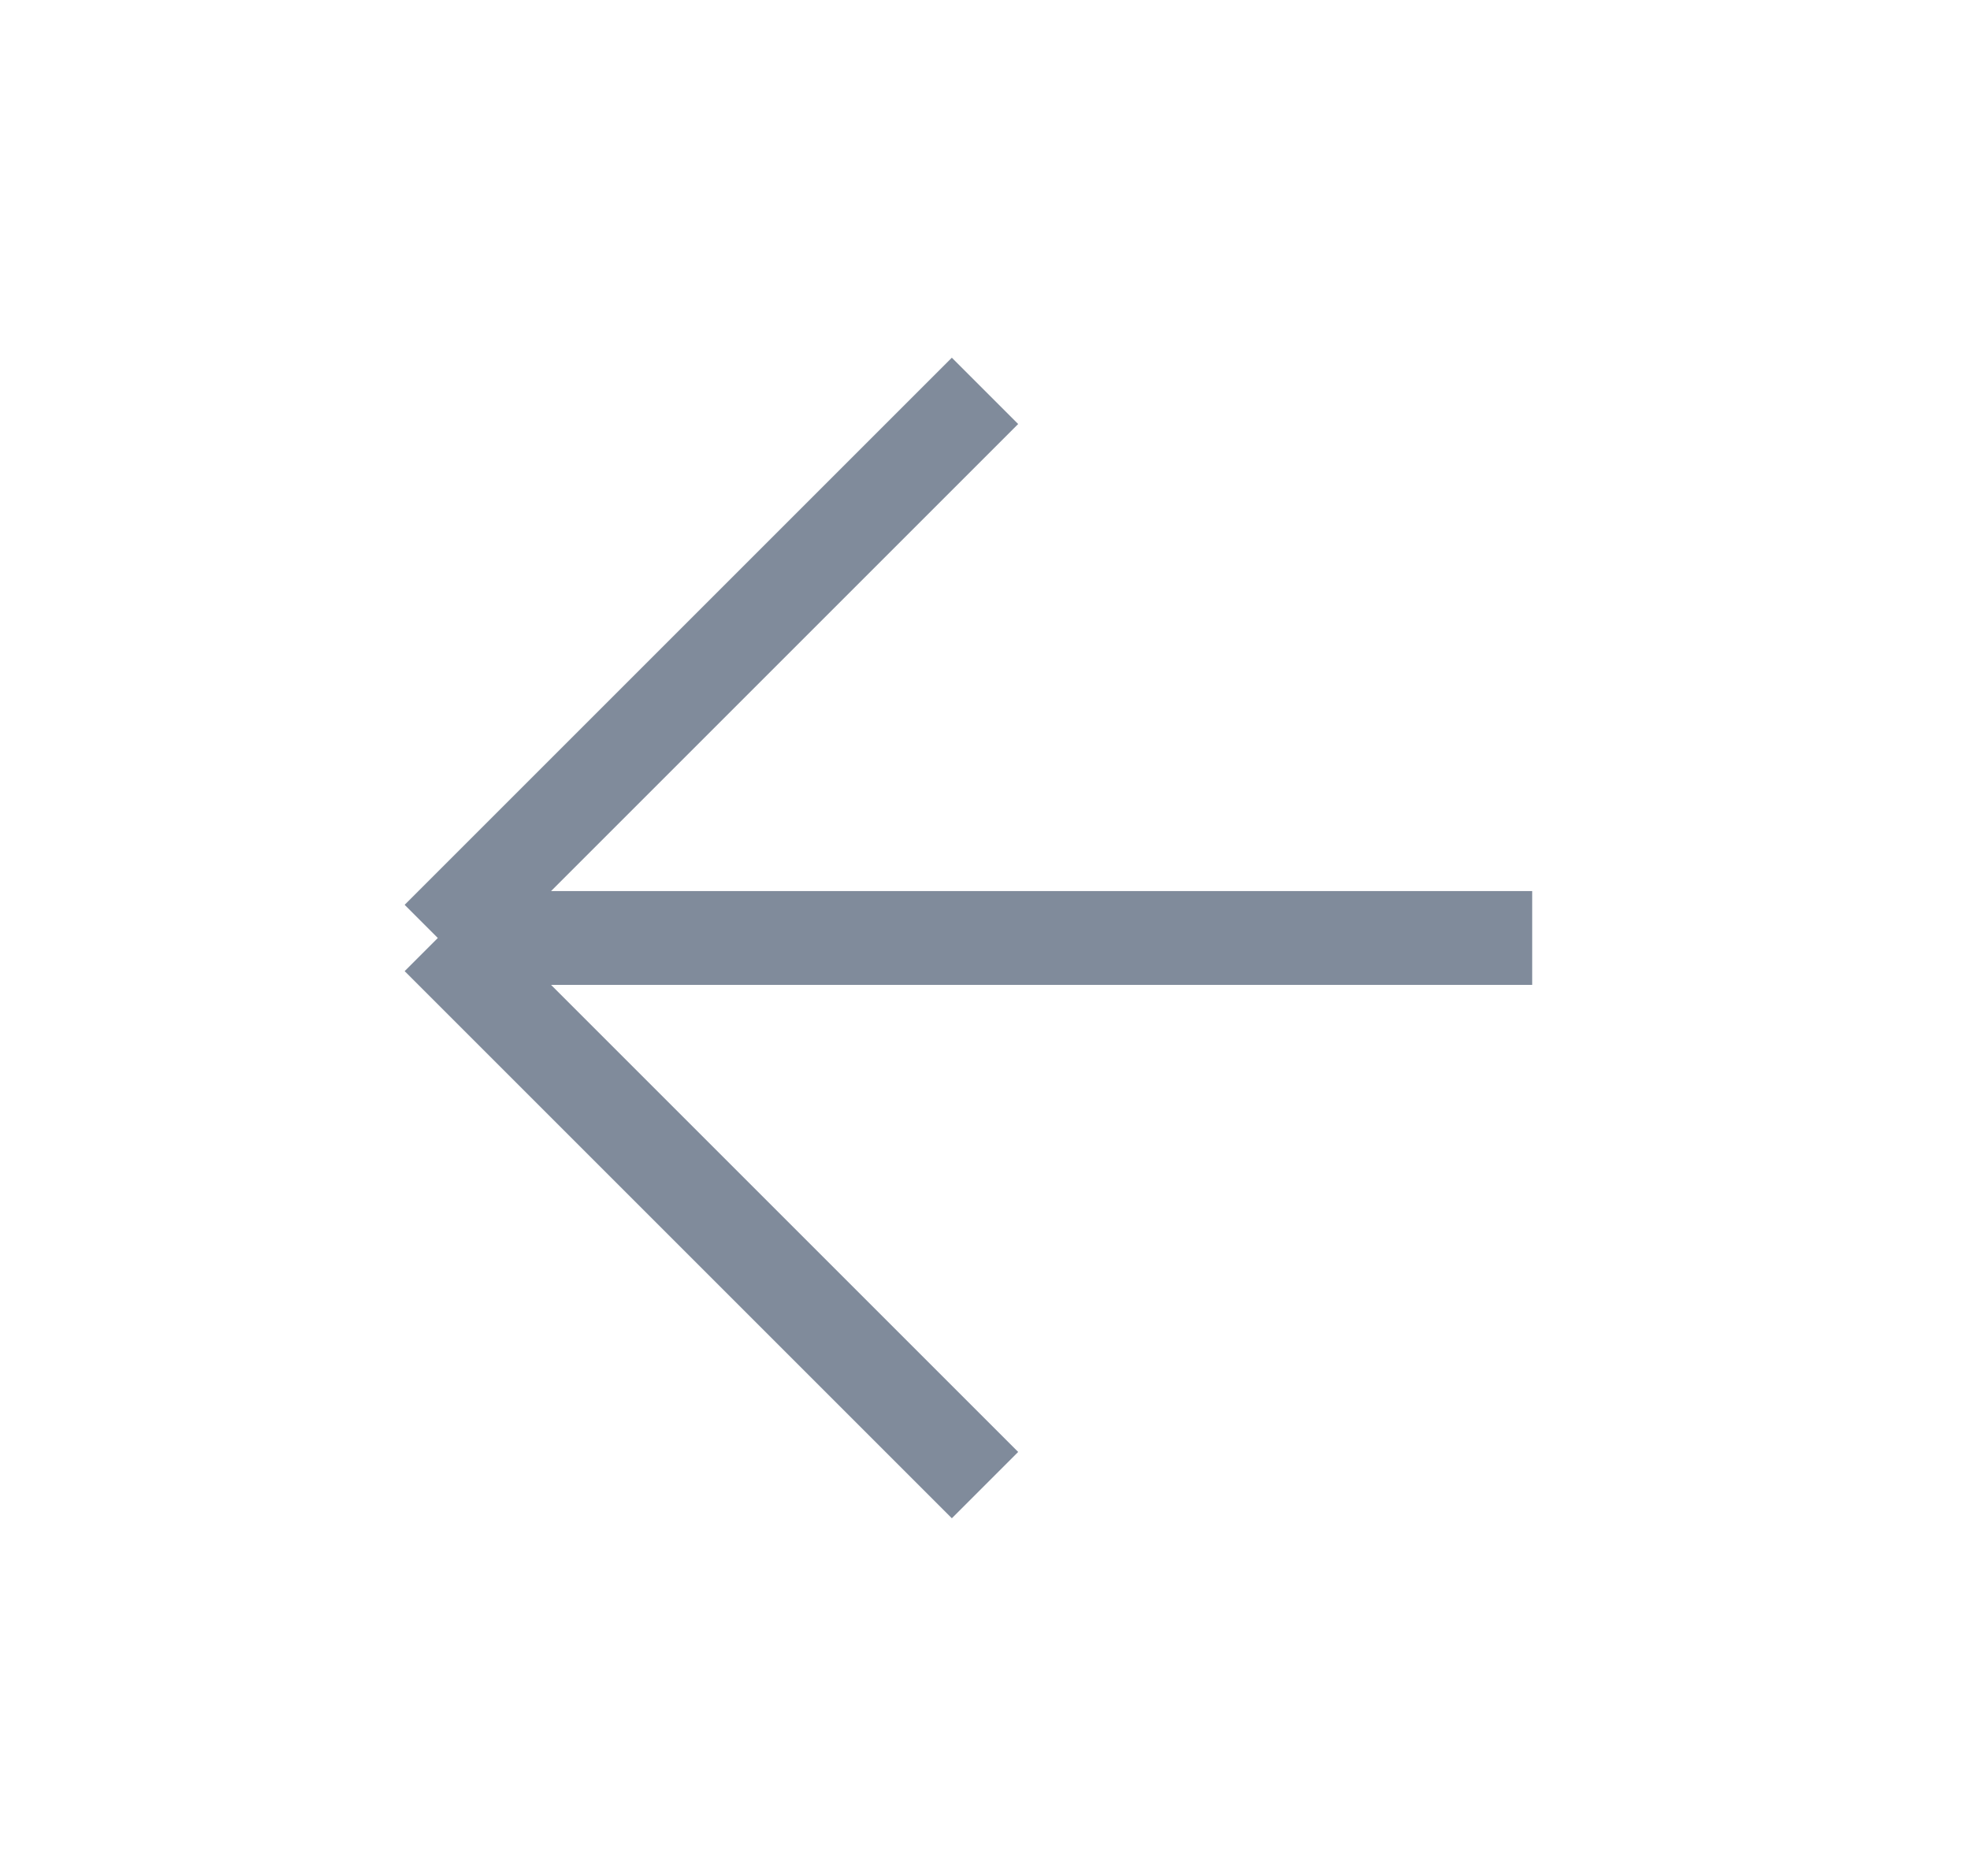   <svg width="21" height="20" viewBox="0 0 21 20" fill="none" xmlns="http://www.w3.org/2000/svg">
    <g clipPath="url(#clip0_332_2828)">
      <path
        d="M16.333 10H4.667M4.667 10L10.5 15.833M4.667 10L10.5 4.167"
        stroke="#808B9B"
        strokeWidth="1.667"
        strokeLinecap="round"
        strokeLinejoin="round"
      />
    </g>
    <defs>
      <clipPath id="clip0_332_2828">
        <rect width="20" height="20" fill="white" transform="translate(0.5)" />
      </clipPath>
    </defs>
  </svg>
